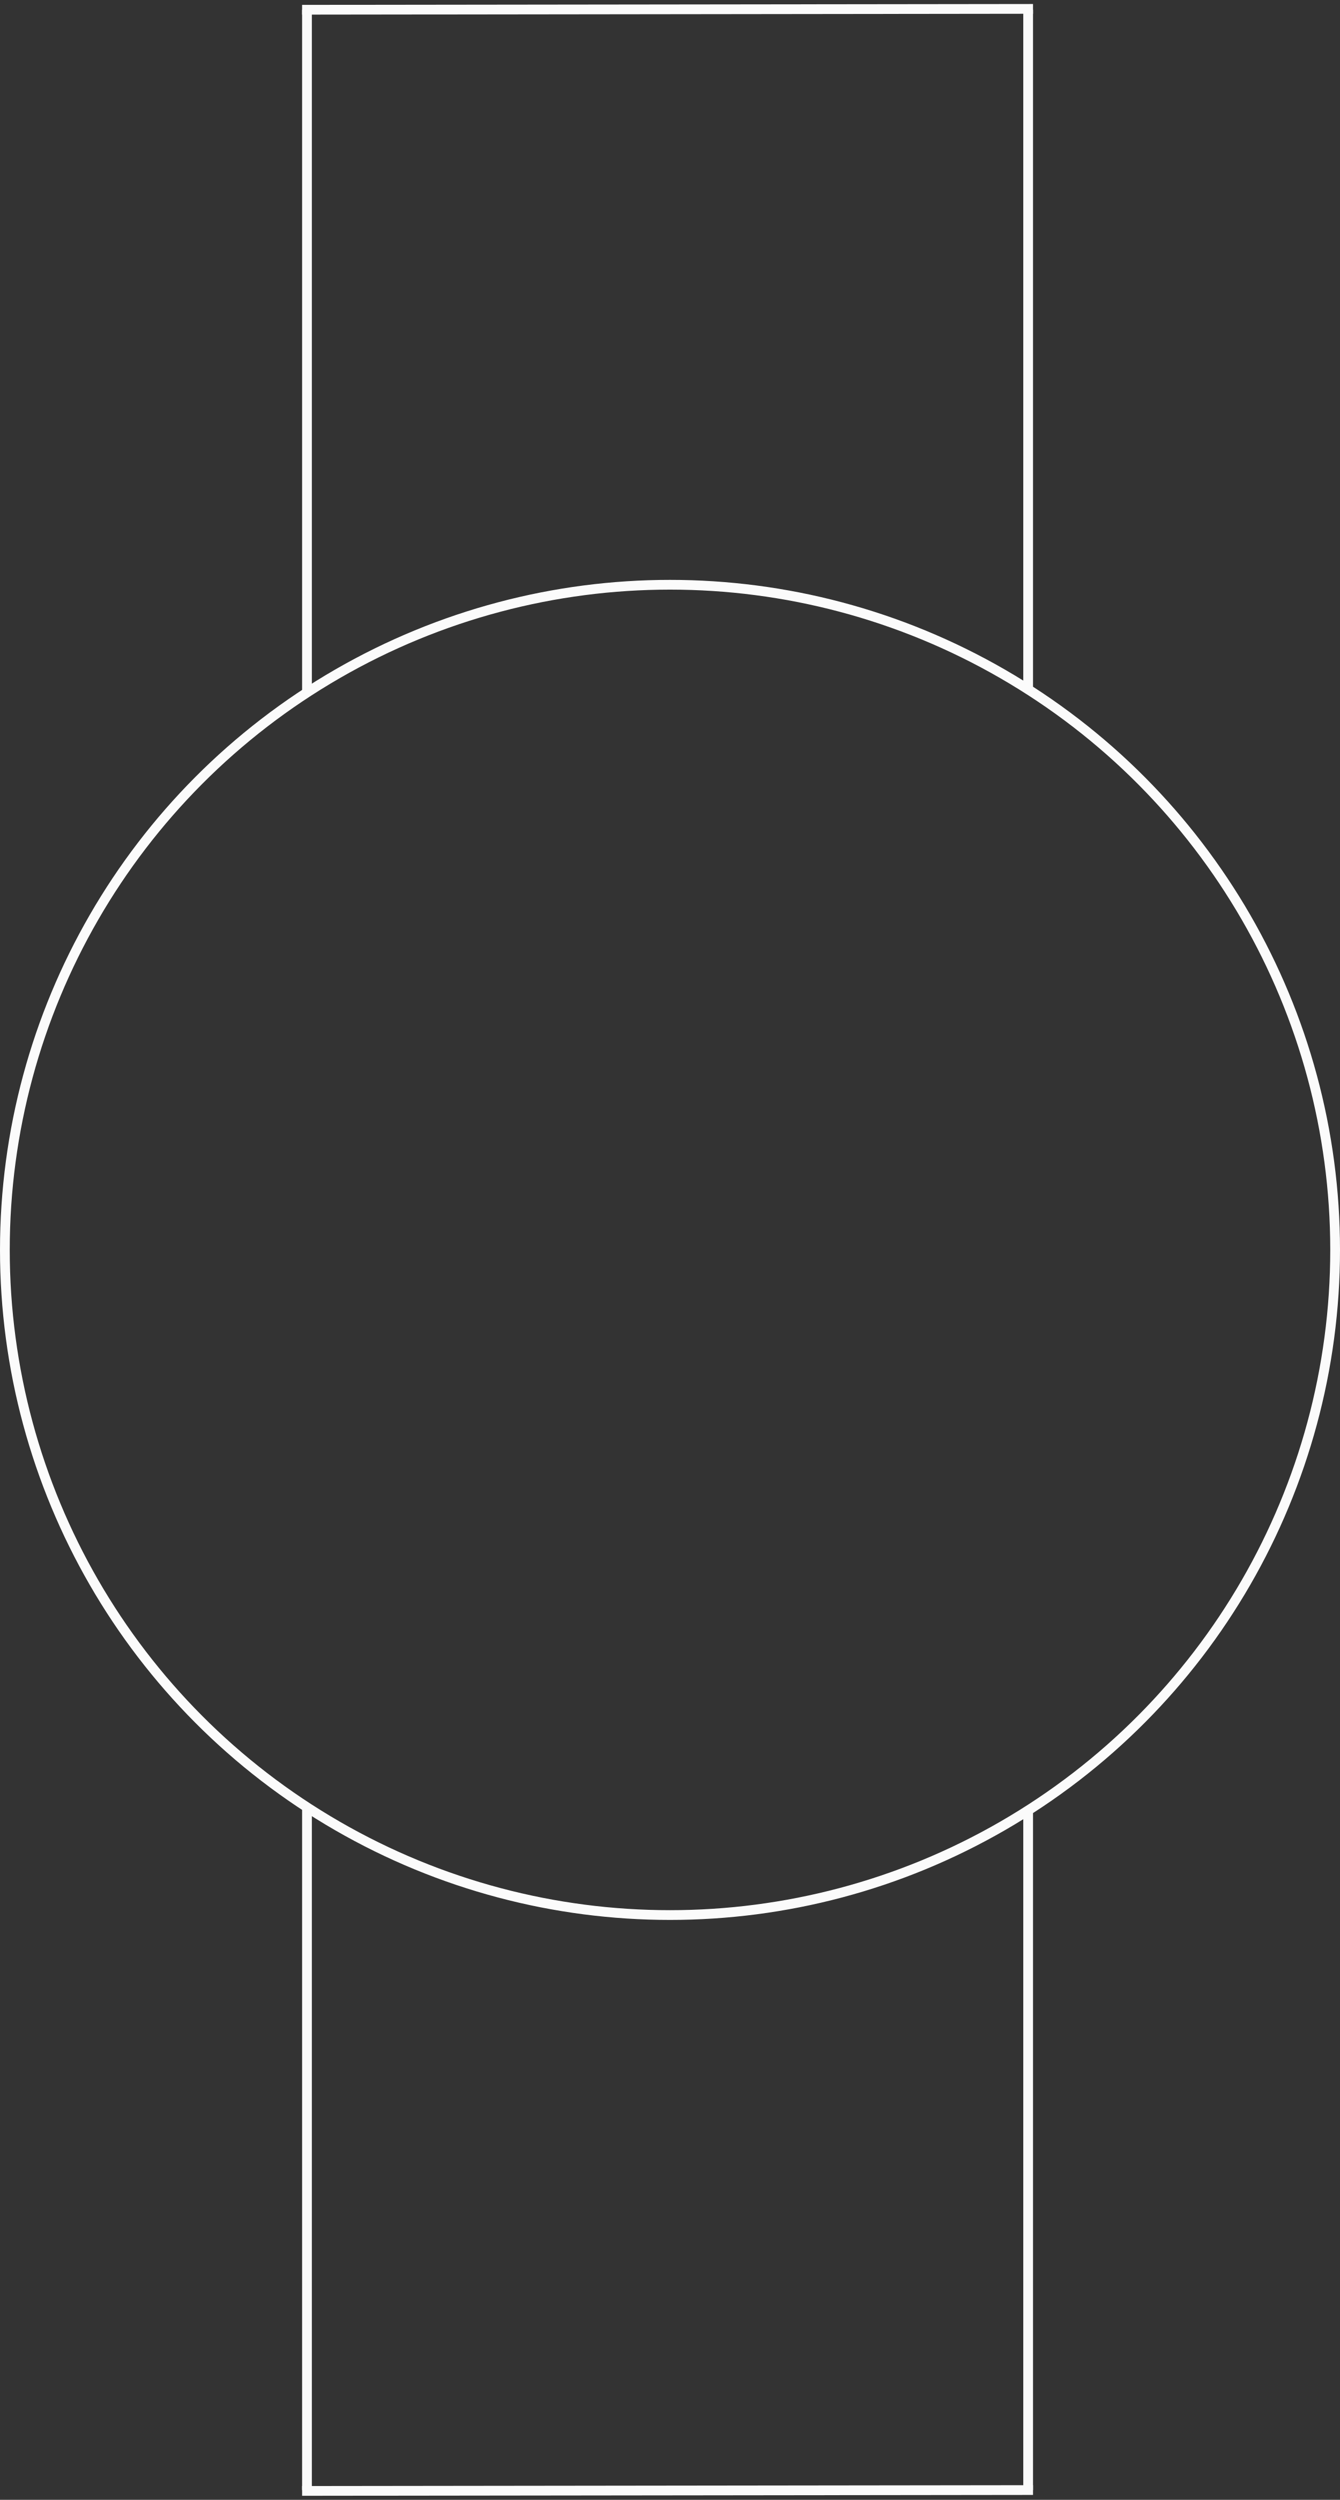 <svg width="275" height="513" viewBox="0 0 275 513" fill="none" xmlns="http://www.w3.org/2000/svg">
<rect x="0" y="0" width="275" height="513" fill="#333333" stroke="none"/>
<circle cx="137.5" cy="256.5" r="136.5" stroke="#FBFBFB" stroke-width="2"/>
<line x1="61.999" y1="2" x2="211.999" y2="1.824" stroke="#FBFBFB" stroke-width="2"/>
<line x1="63" y1="142" x2="63" y2="2" stroke="#FBFBFB" stroke-width="2"/>
<line x1="211" y1="142" x2="211" y2="2" stroke="#FBFBFB" stroke-width="2"/>
<line x1="212.001" y1="511" x2="62.001" y2="511.176" stroke="#FBFBFB" stroke-width="2"/>
<line x1="211" y1="371" x2="211" y2="511" stroke="#FBFBFB" stroke-width="2"/>
<line x1="63" y1="371" x2="63" y2="511" stroke="#FBFBFB" stroke-width="2"/>
</svg>

